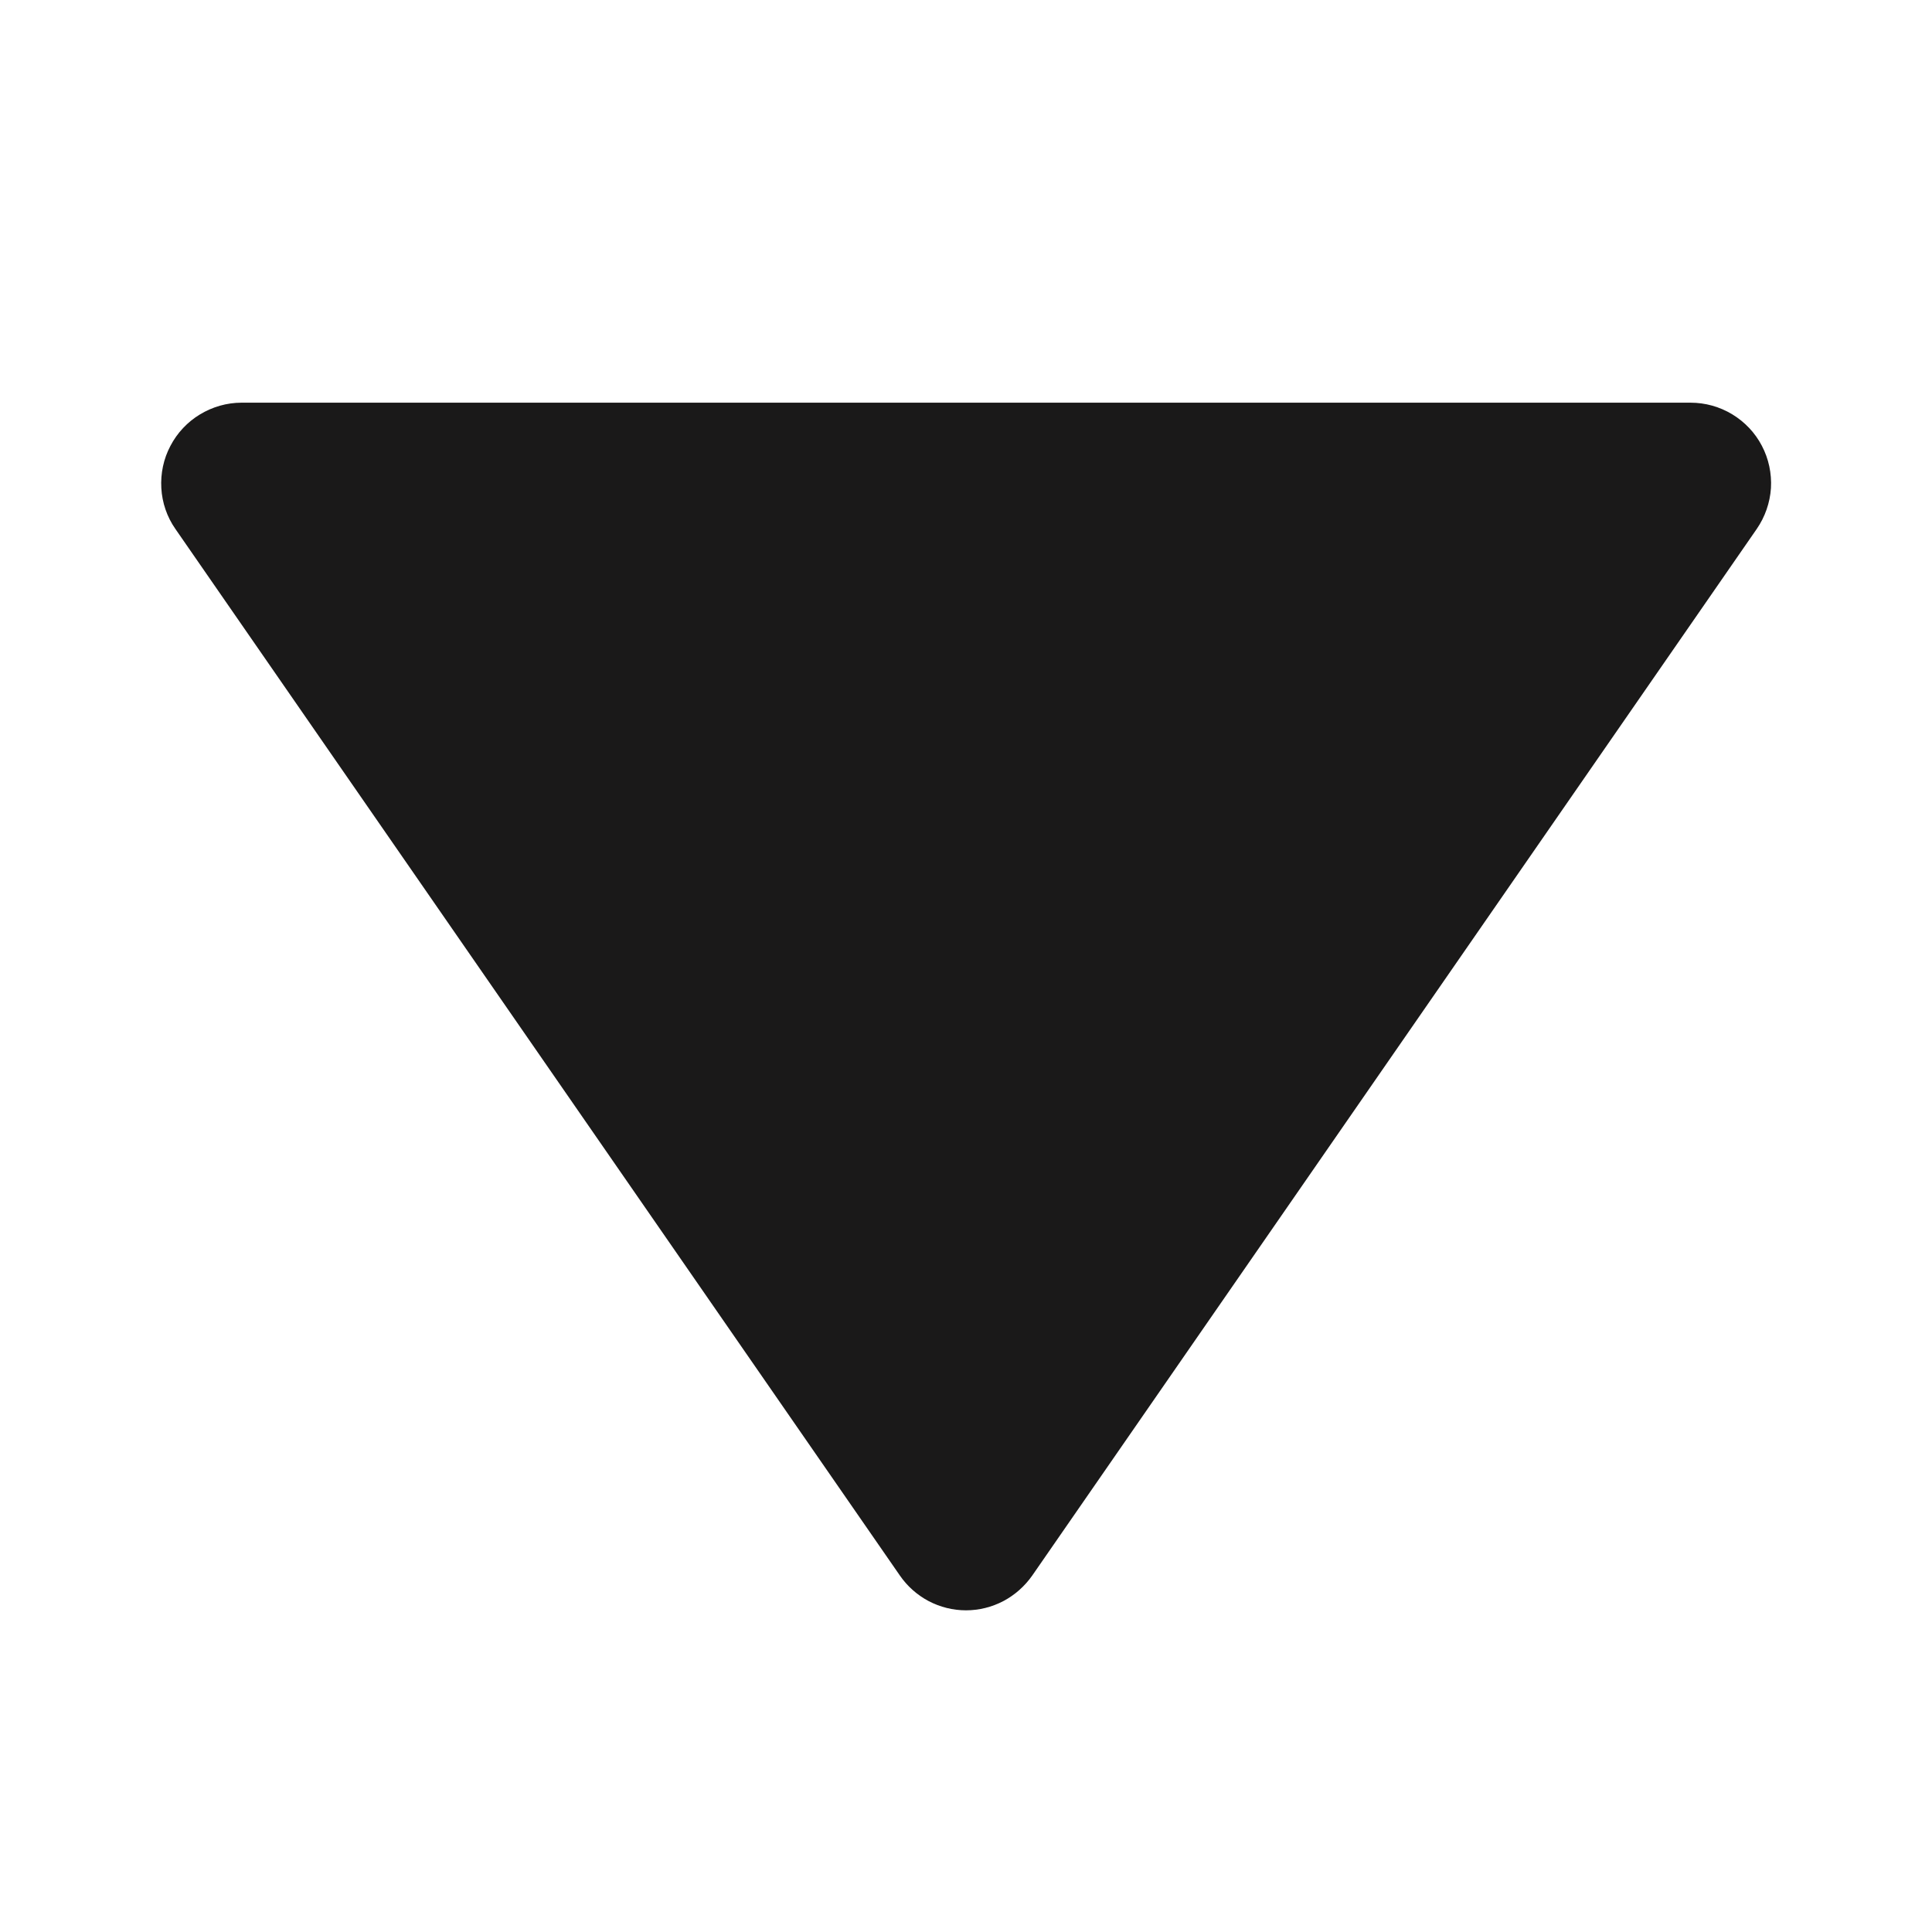 <svg width="14" height="14" viewBox="0 0 14 14" fill="none" xmlns="http://www.w3.org/2000/svg">
<g id="bxs:down-arrow">
<path id="Vector" d="M6.521 11.417C6.574 11.494 6.646 11.558 6.729 11.602C6.813 11.646 6.906 11.669 7 11.669C7.094 11.669 7.187 11.646 7.271 11.602C7.354 11.558 7.426 11.494 7.48 11.417L12.73 3.833C12.79 3.746 12.826 3.643 12.833 3.537C12.839 3.431 12.817 3.325 12.767 3.23C12.718 3.136 12.643 3.057 12.552 3.002C12.461 2.947 12.357 2.918 12.25 2.918H1.75C1.644 2.918 1.54 2.948 1.449 3.003C1.358 3.058 1.284 3.137 1.235 3.231C1.185 3.325 1.163 3.431 1.169 3.537C1.175 3.643 1.21 3.746 1.271 3.833L6.521 11.417Z" fill="#1A1919"/>
</g>
</svg>
